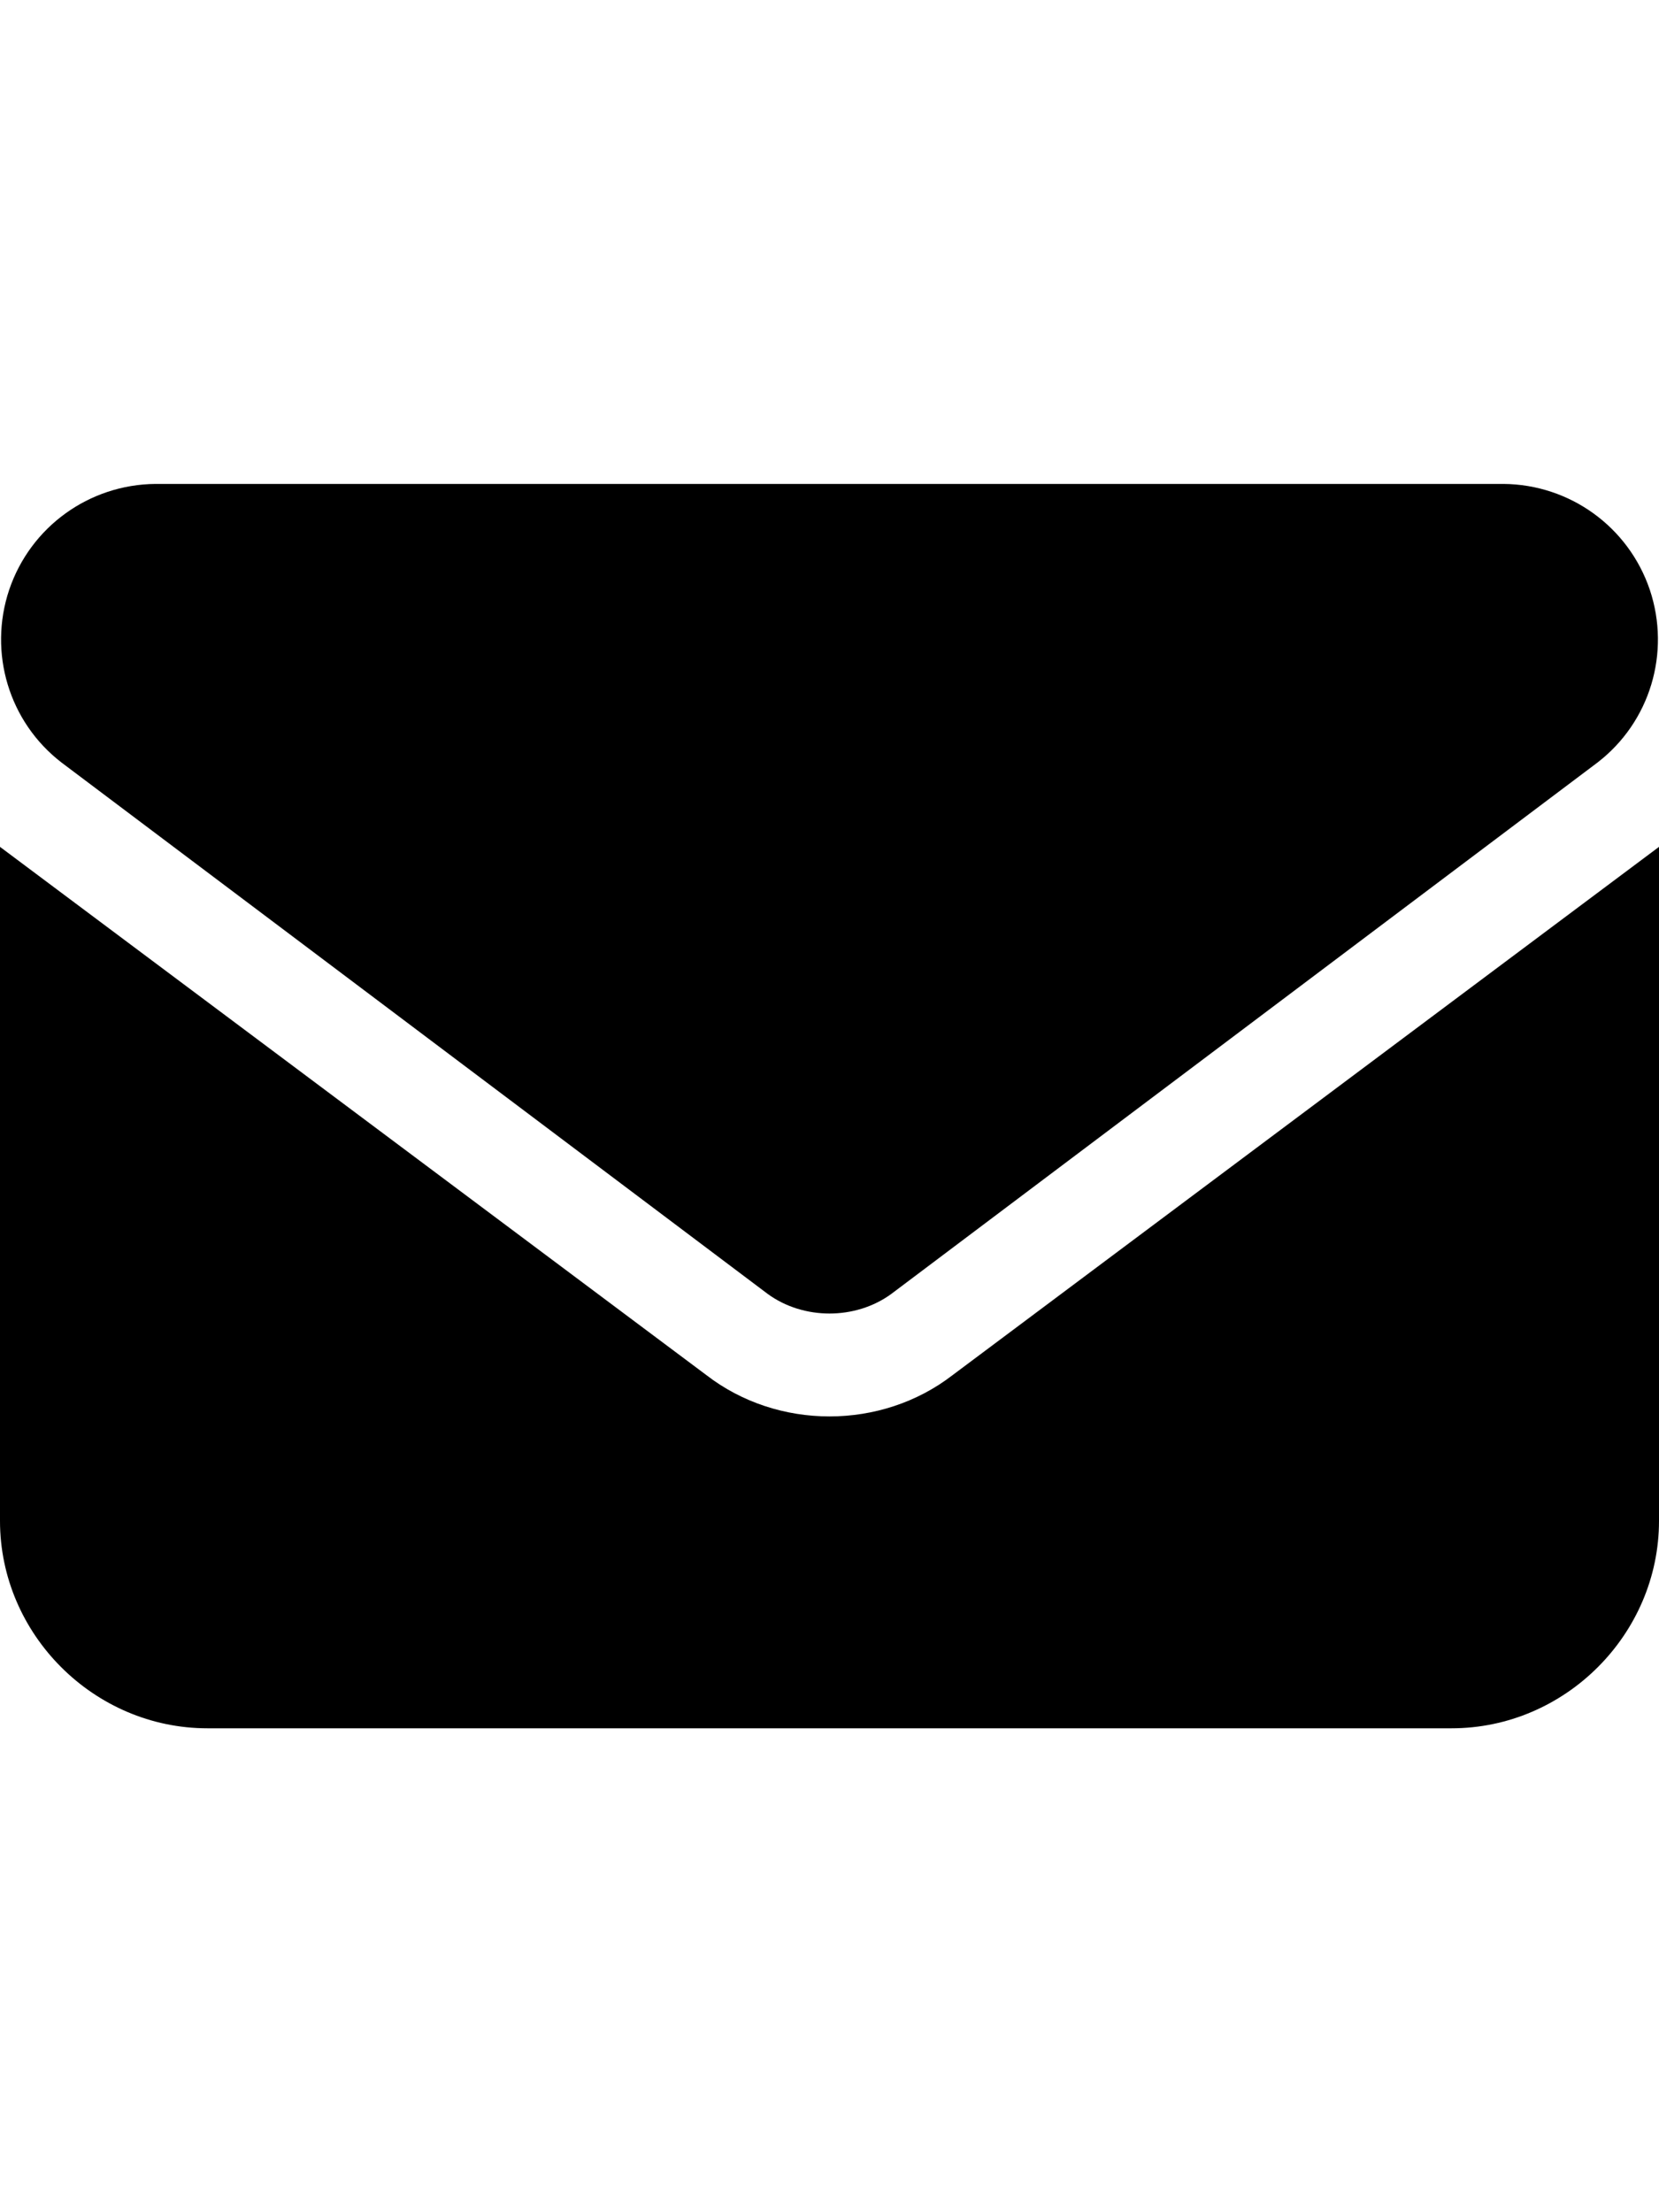 <svg xmlns="http://www.w3.org/2000/svg" class="w-5 h-5" width="24" height="24pt" viewBox="0 0 24 24" fill="currentColor">
<path d="M 21.75 3 C 22.711 3.008 23.559 3.621 23.867 4.531 C 24.172 5.441 23.871 6.445 23.109 7.031 L 12.891 14.719 C 12.375 15.094 11.625 15.094 11.109 14.719 L 0.891 7.031 C 0.129 6.445 -0.172 5.441 0.133 4.531 C 0.441 3.621 1.289 3.008 2.25 3 Z M 10.219 15.891 C 11.25 16.688 12.75 16.688 13.781 15.891 L 24 8.25 L 24 18 C 24 19.641 22.641 21 21 21 L 3 21 C 1.359 21 0 19.641 0 18 L 0 8.25 Z M 10.219 15.891 "/>
</svg>

